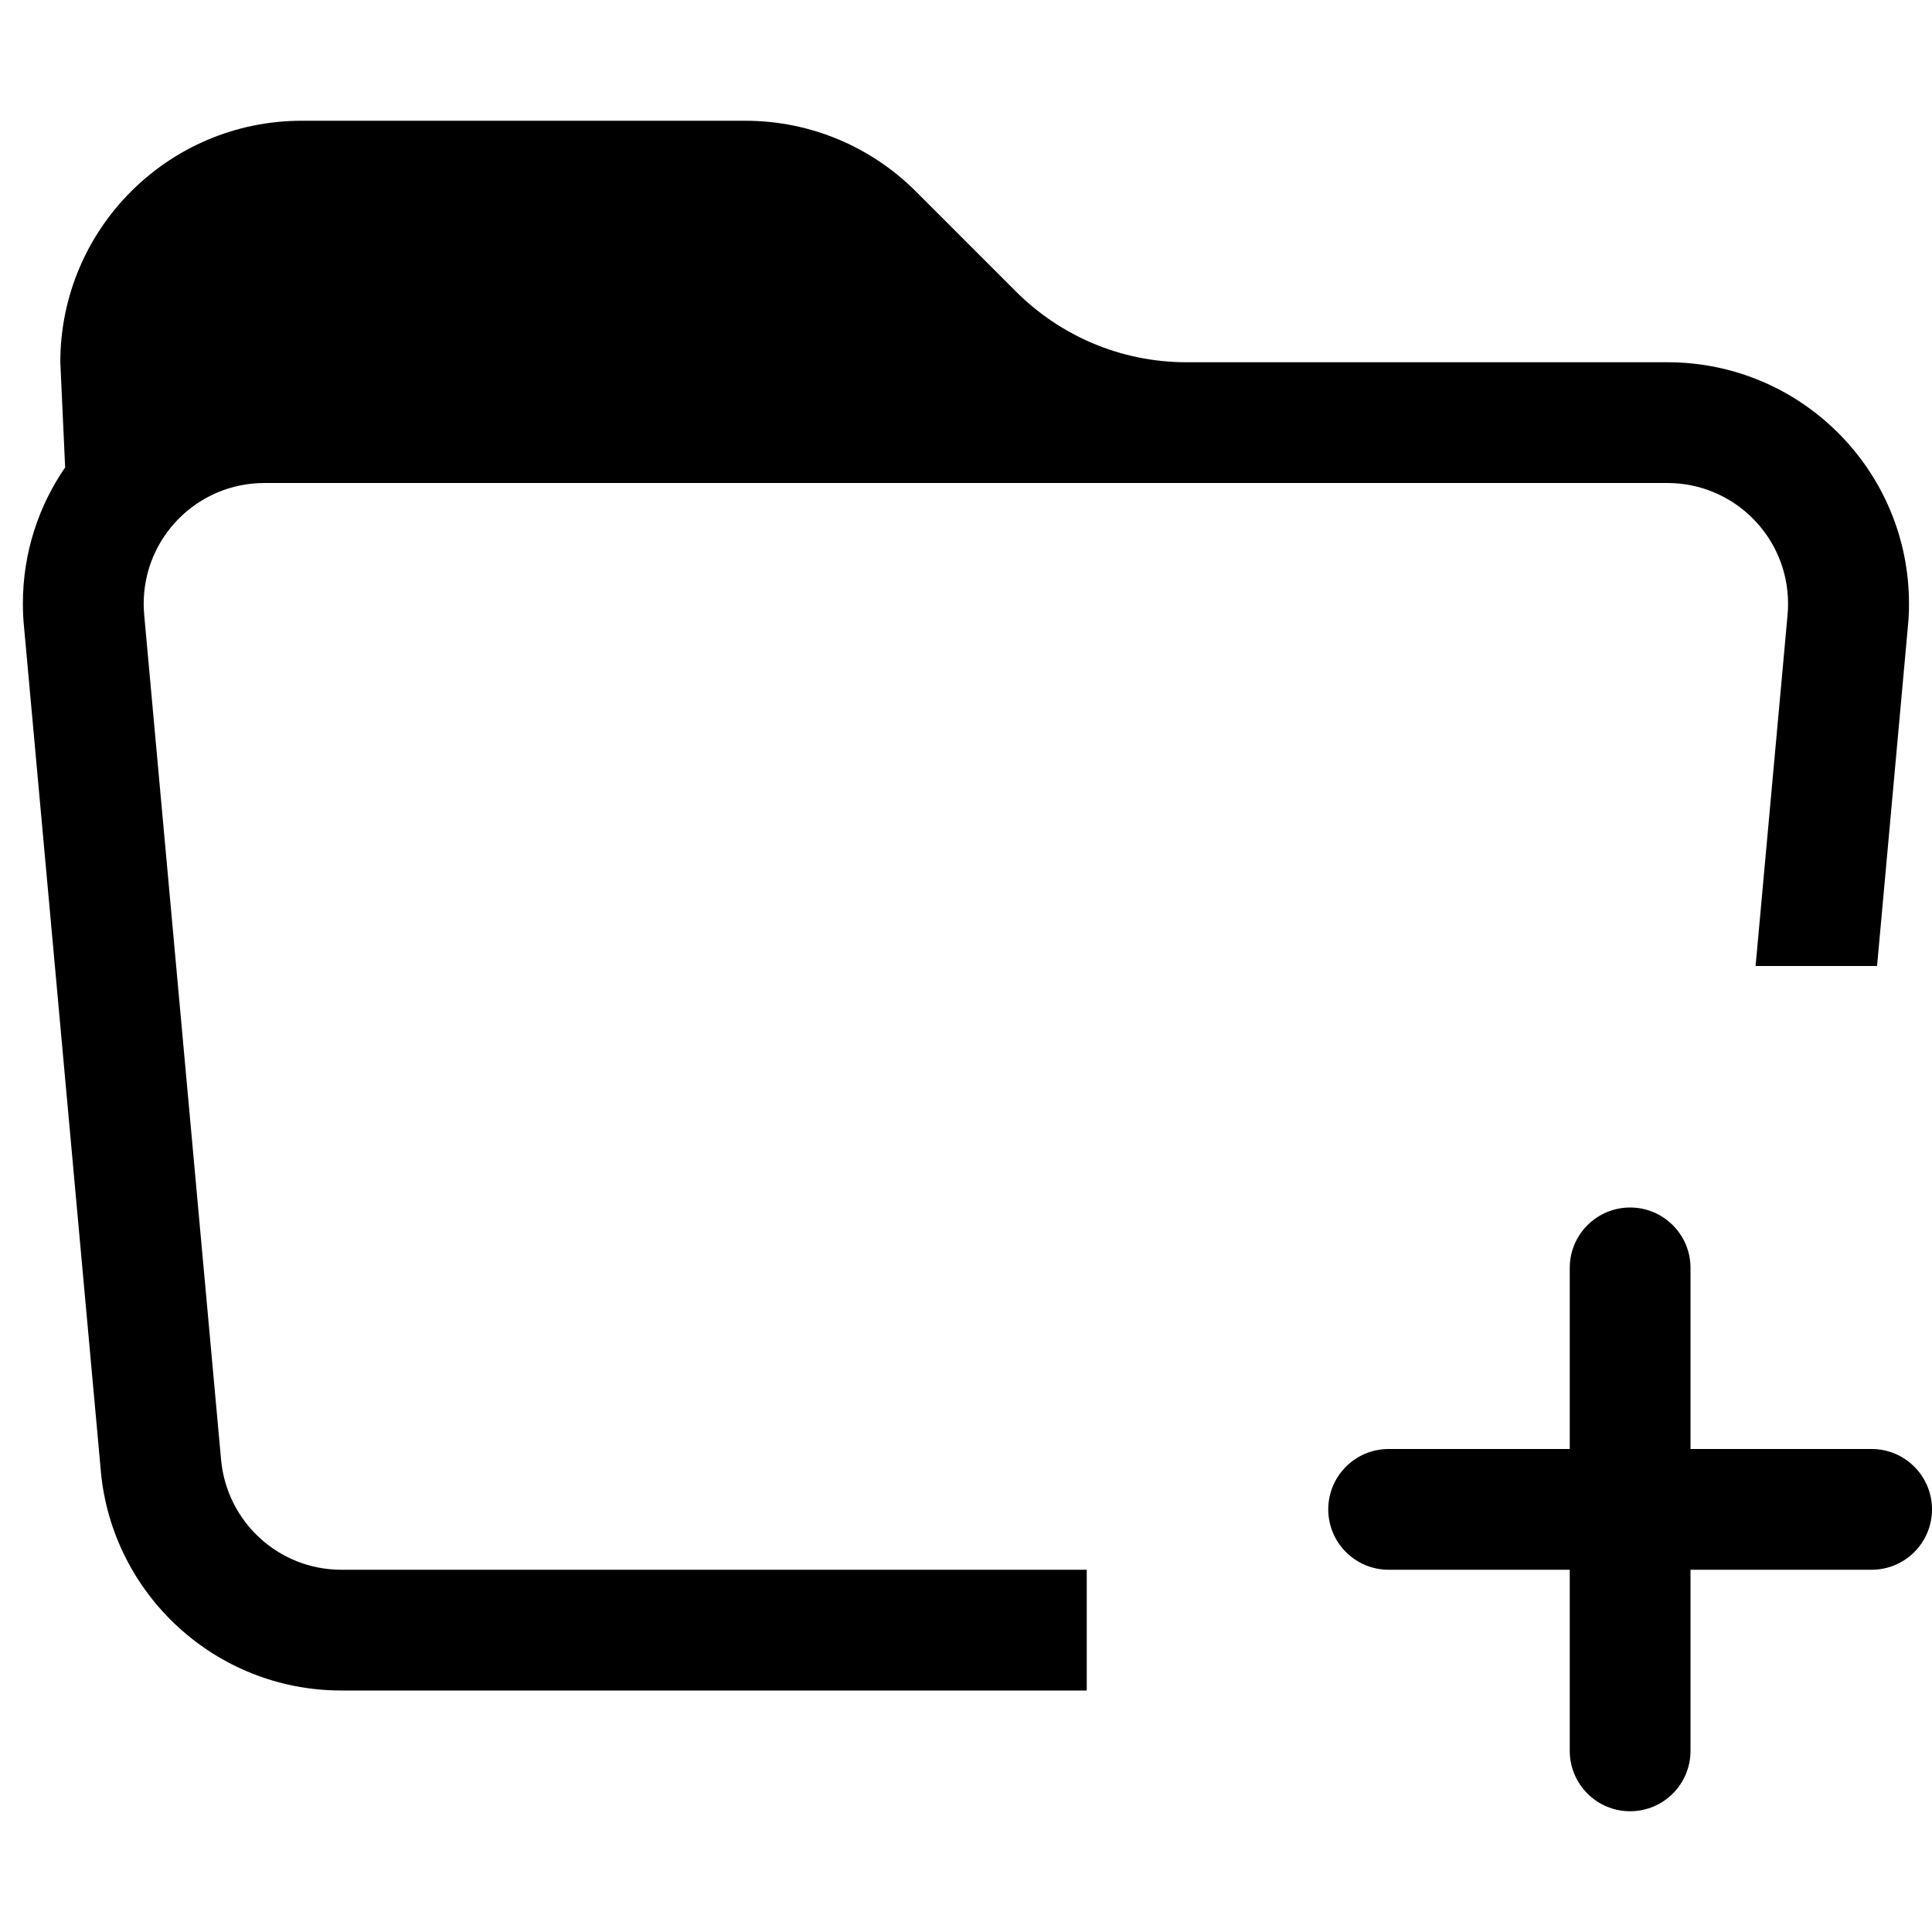 <!-- Generated by IcoMoon.io -->
<svg version="1.1" xmlns="http://www.w3.org/2000/svg" width="32" height="32" viewBox="0 0 32 32">
<title>folder-plus</title>
<path d="M19.656 8h-15.276c-0 0-0 0-0 0-1.105 0-2 0.895-2 2 0 0.063 0.003 0.126 0.009 0.188l-0.001-0.008 1.274 14c0.095 1.024 0.95 1.819 1.99 1.82h12.348v2h-12.348c-2.081-0.001-3.79-1.591-3.981-3.622l-0.001-0.016-1.274-14c-0.011-0.109-0.017-0.236-0.017-0.365 0-0.843 0.262-1.625 0.709-2.268l-0.009 0.013-0.080-1.742c0-2.209 1.791-4 4-4v0h7.344c1.104 0 2.104 0.448 2.828 1.172l1.656 1.656c0.724 0.724 1.724 1.172 2.828 1.172h7.964c0 0 0 0 0 0 2.209 0 4 1.791 4 4 0 0.127-0.006 0.254-0.018 0.378l0.001-0.016-0.512 5.638h-2.012l0.53-5.82c0.005-0.054 0.008-0.117 0.008-0.18 0-1.104-0.894-1.999-1.998-2h-7.964zM13.756 4.586l1.418 1.414h-10.794c-0.48 0-0.94 0.084-1.368 0.24l-0.012-0.28c0.022-1.087 0.909-1.96 2-1.96 0 0 0 0 0 0h7.344c0.552 0 1.052 0.224 1.414 0.586v0z"></path>
<path d="M27 20c0.552 0 1 0.448 1 1v0 4c0 0.552-0.448 1-1 1v0h-4c-0.552 0-1-0.448-1-1s0.448-1 1-1v0h3v-3c0-0.552 0.448-1 1-1v0z"></path>
<path d="M26 25c0-0.552 0.448-1 1-1v0h4c0.552 0 1 0.448 1 1s-0.448 1-1 1v0h-3v3c0 0.552-0.448 1-1 1s-1-0.448-1-1v0-4z"></path>
</svg>
